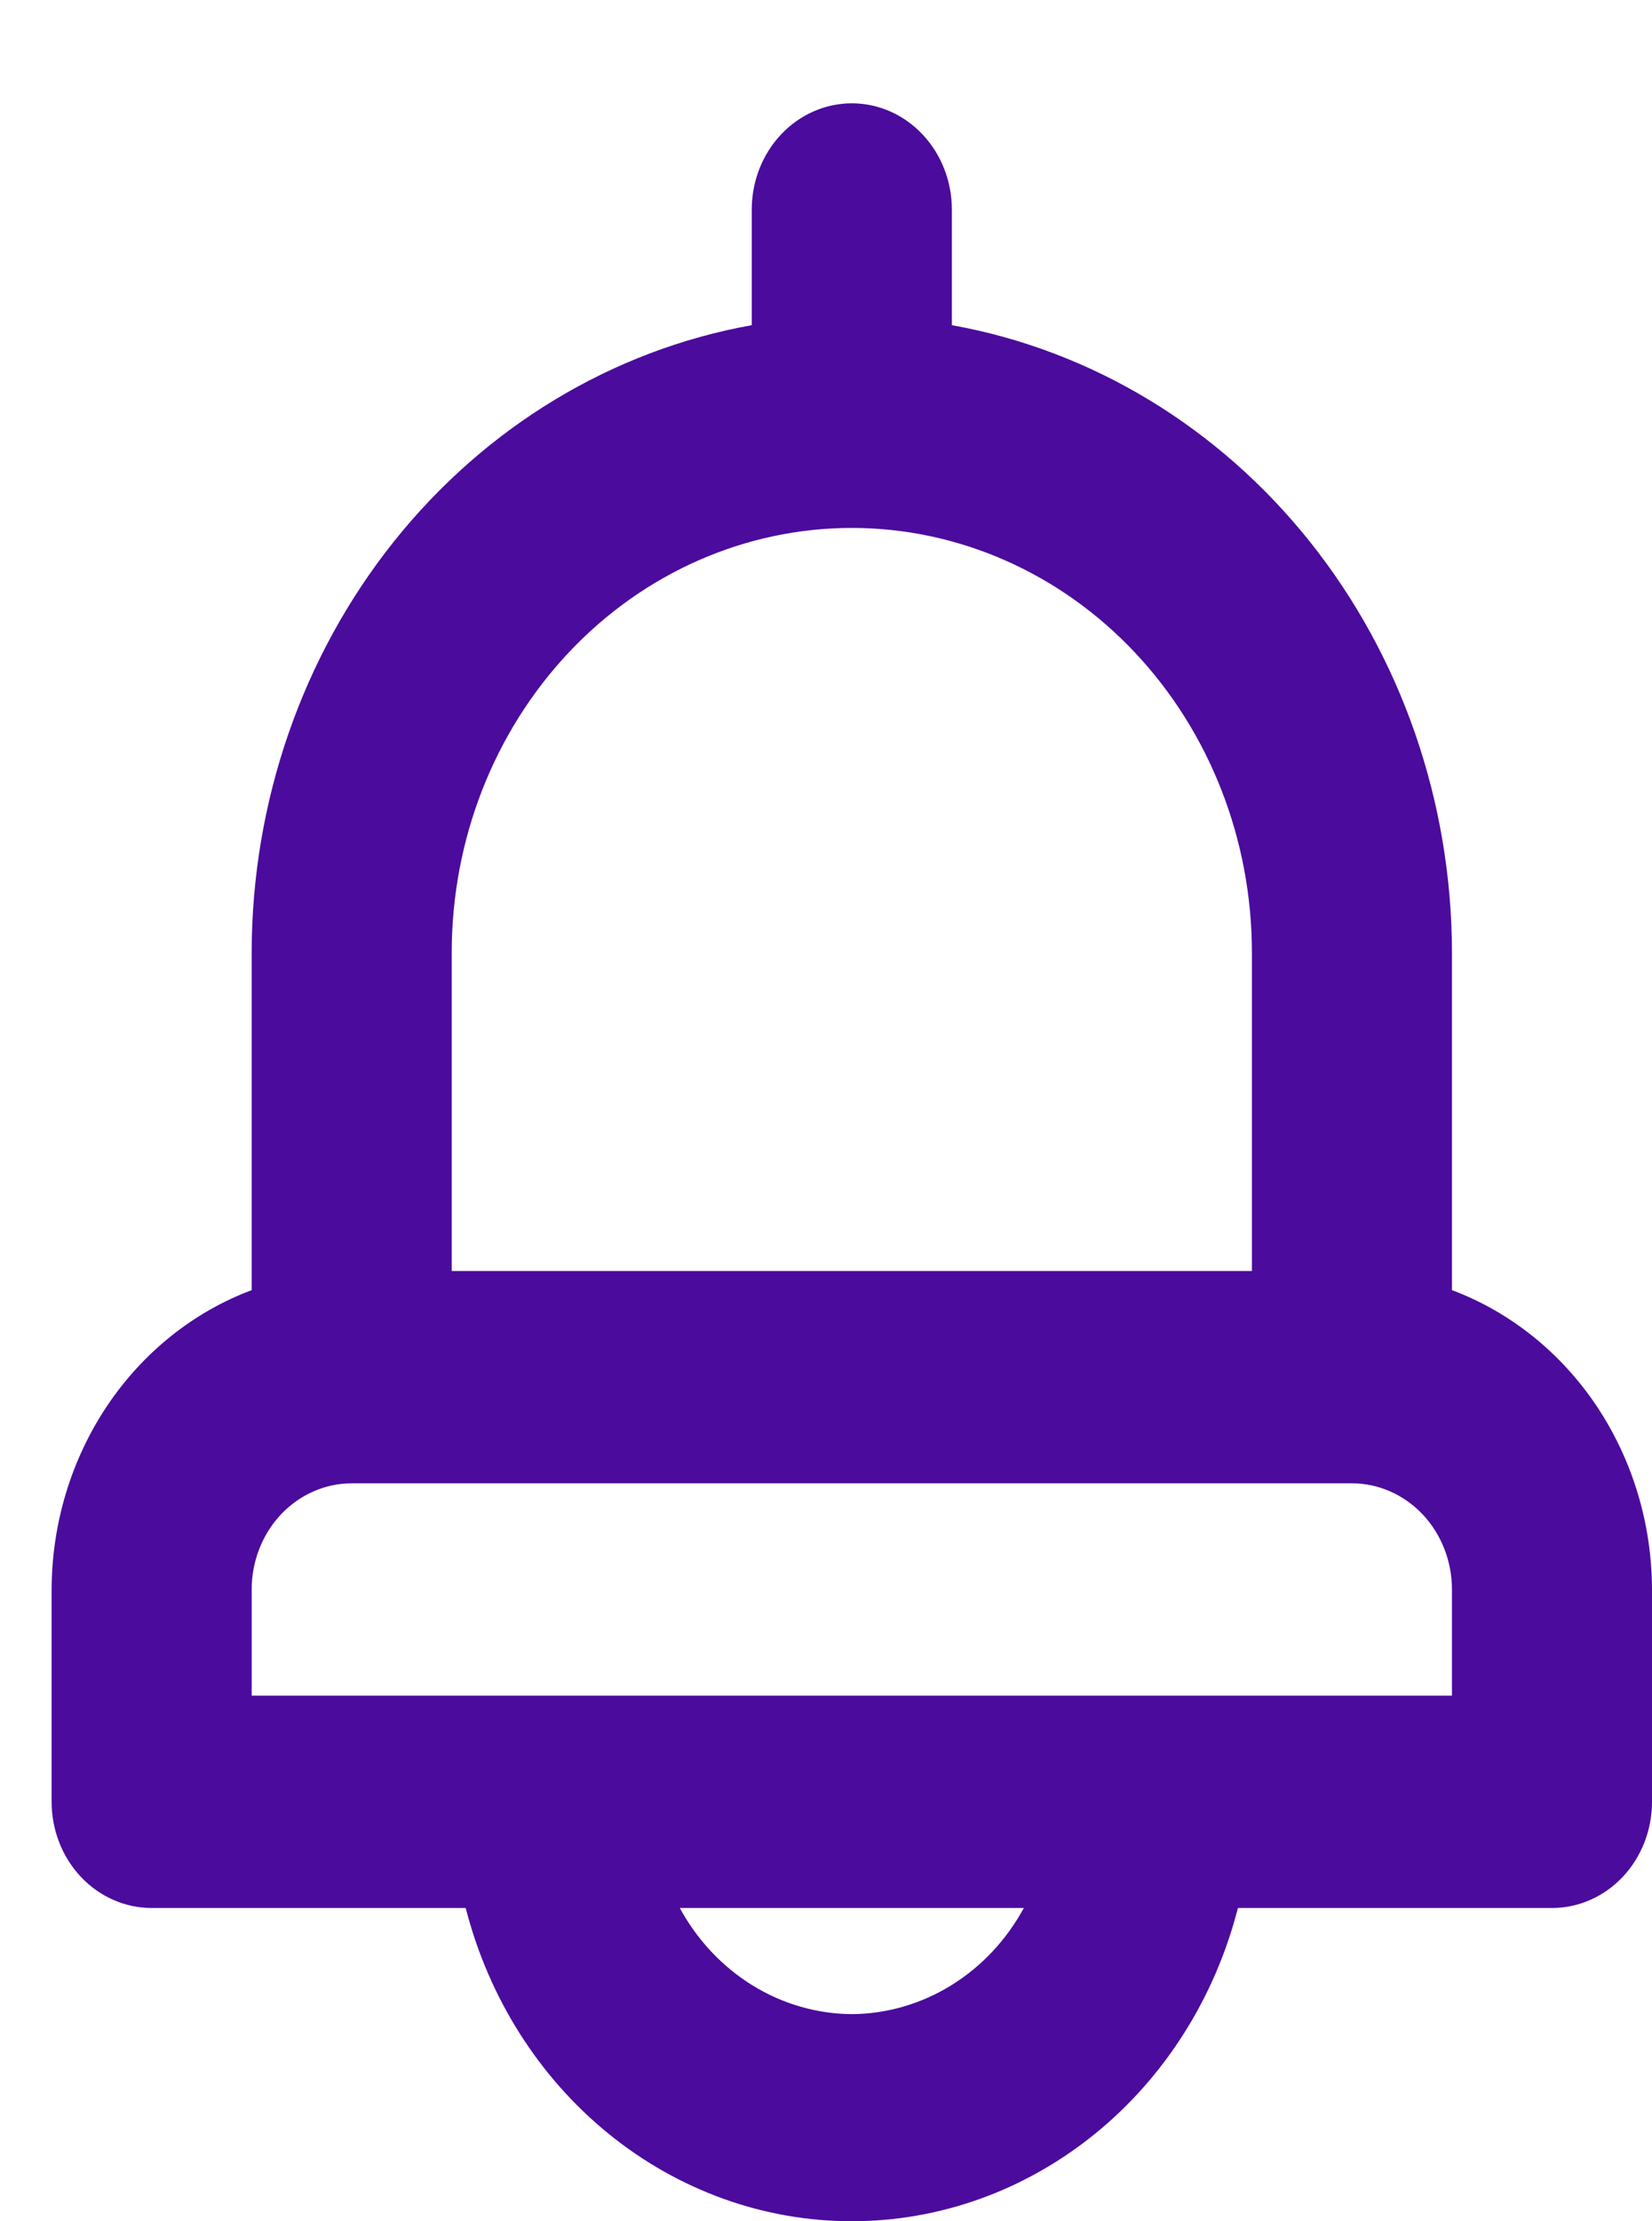 <svg width="32" height="43" viewBox="0 0 32 43" fill="none" xmlns="http://www.w3.org/2000/svg">
<path d="M28.125 24.975V18.44C28.122 15.528 27.148 12.712 25.375 10.489C23.602 8.266 21.144 6.78 18.438 6.295V4.055C18.438 3.51 18.233 2.987 17.87 2.602C17.507 2.217 17.014 2 16.5 2C15.986 2 15.493 2.217 15.13 2.602C14.767 2.987 14.562 3.51 14.562 4.055V6.295C11.856 6.78 9.398 8.266 7.625 10.489C5.852 12.712 4.878 15.528 4.875 18.44V24.975C3.744 25.399 2.765 26.184 2.071 27.221C1.378 28.259 1.003 29.498 1 30.77V34.881C1 35.426 1.204 35.948 1.567 36.334C1.931 36.719 2.424 36.936 2.938 36.936H9.021C9.467 38.677 10.441 40.214 11.793 41.31C13.145 42.406 14.799 43 16.5 43C18.201 43 19.855 42.406 21.207 41.31C22.559 40.214 23.533 38.677 23.979 36.936H30.062C30.576 36.936 31.069 36.719 31.433 36.334C31.796 35.948 32 35.426 32 34.881V30.77C31.997 29.498 31.622 28.259 30.929 27.221C30.235 26.184 29.256 25.399 28.125 24.975ZM8.75 18.44C8.75 16.26 9.567 14.169 11.02 12.628C12.473 11.086 14.445 10.22 16.5 10.22C18.555 10.22 20.527 11.086 21.98 12.628C23.433 14.169 24.25 16.26 24.25 18.44V24.605H8.75V18.44ZM16.5 38.991C15.824 38.986 15.16 38.794 14.576 38.434C13.991 38.073 13.506 37.557 13.168 36.936H19.832C19.494 37.557 19.009 38.073 18.424 38.434C17.84 38.794 17.176 38.986 16.5 38.991ZM28.125 32.825H4.875V30.77C4.875 30.226 5.079 29.703 5.442 29.317C5.806 28.932 6.299 28.715 6.812 28.715H26.188C26.701 28.715 27.194 28.932 27.558 29.317C27.921 29.703 28.125 30.226 28.125 30.77V32.825Z" fill="#4B0B9D"/>
</svg>
